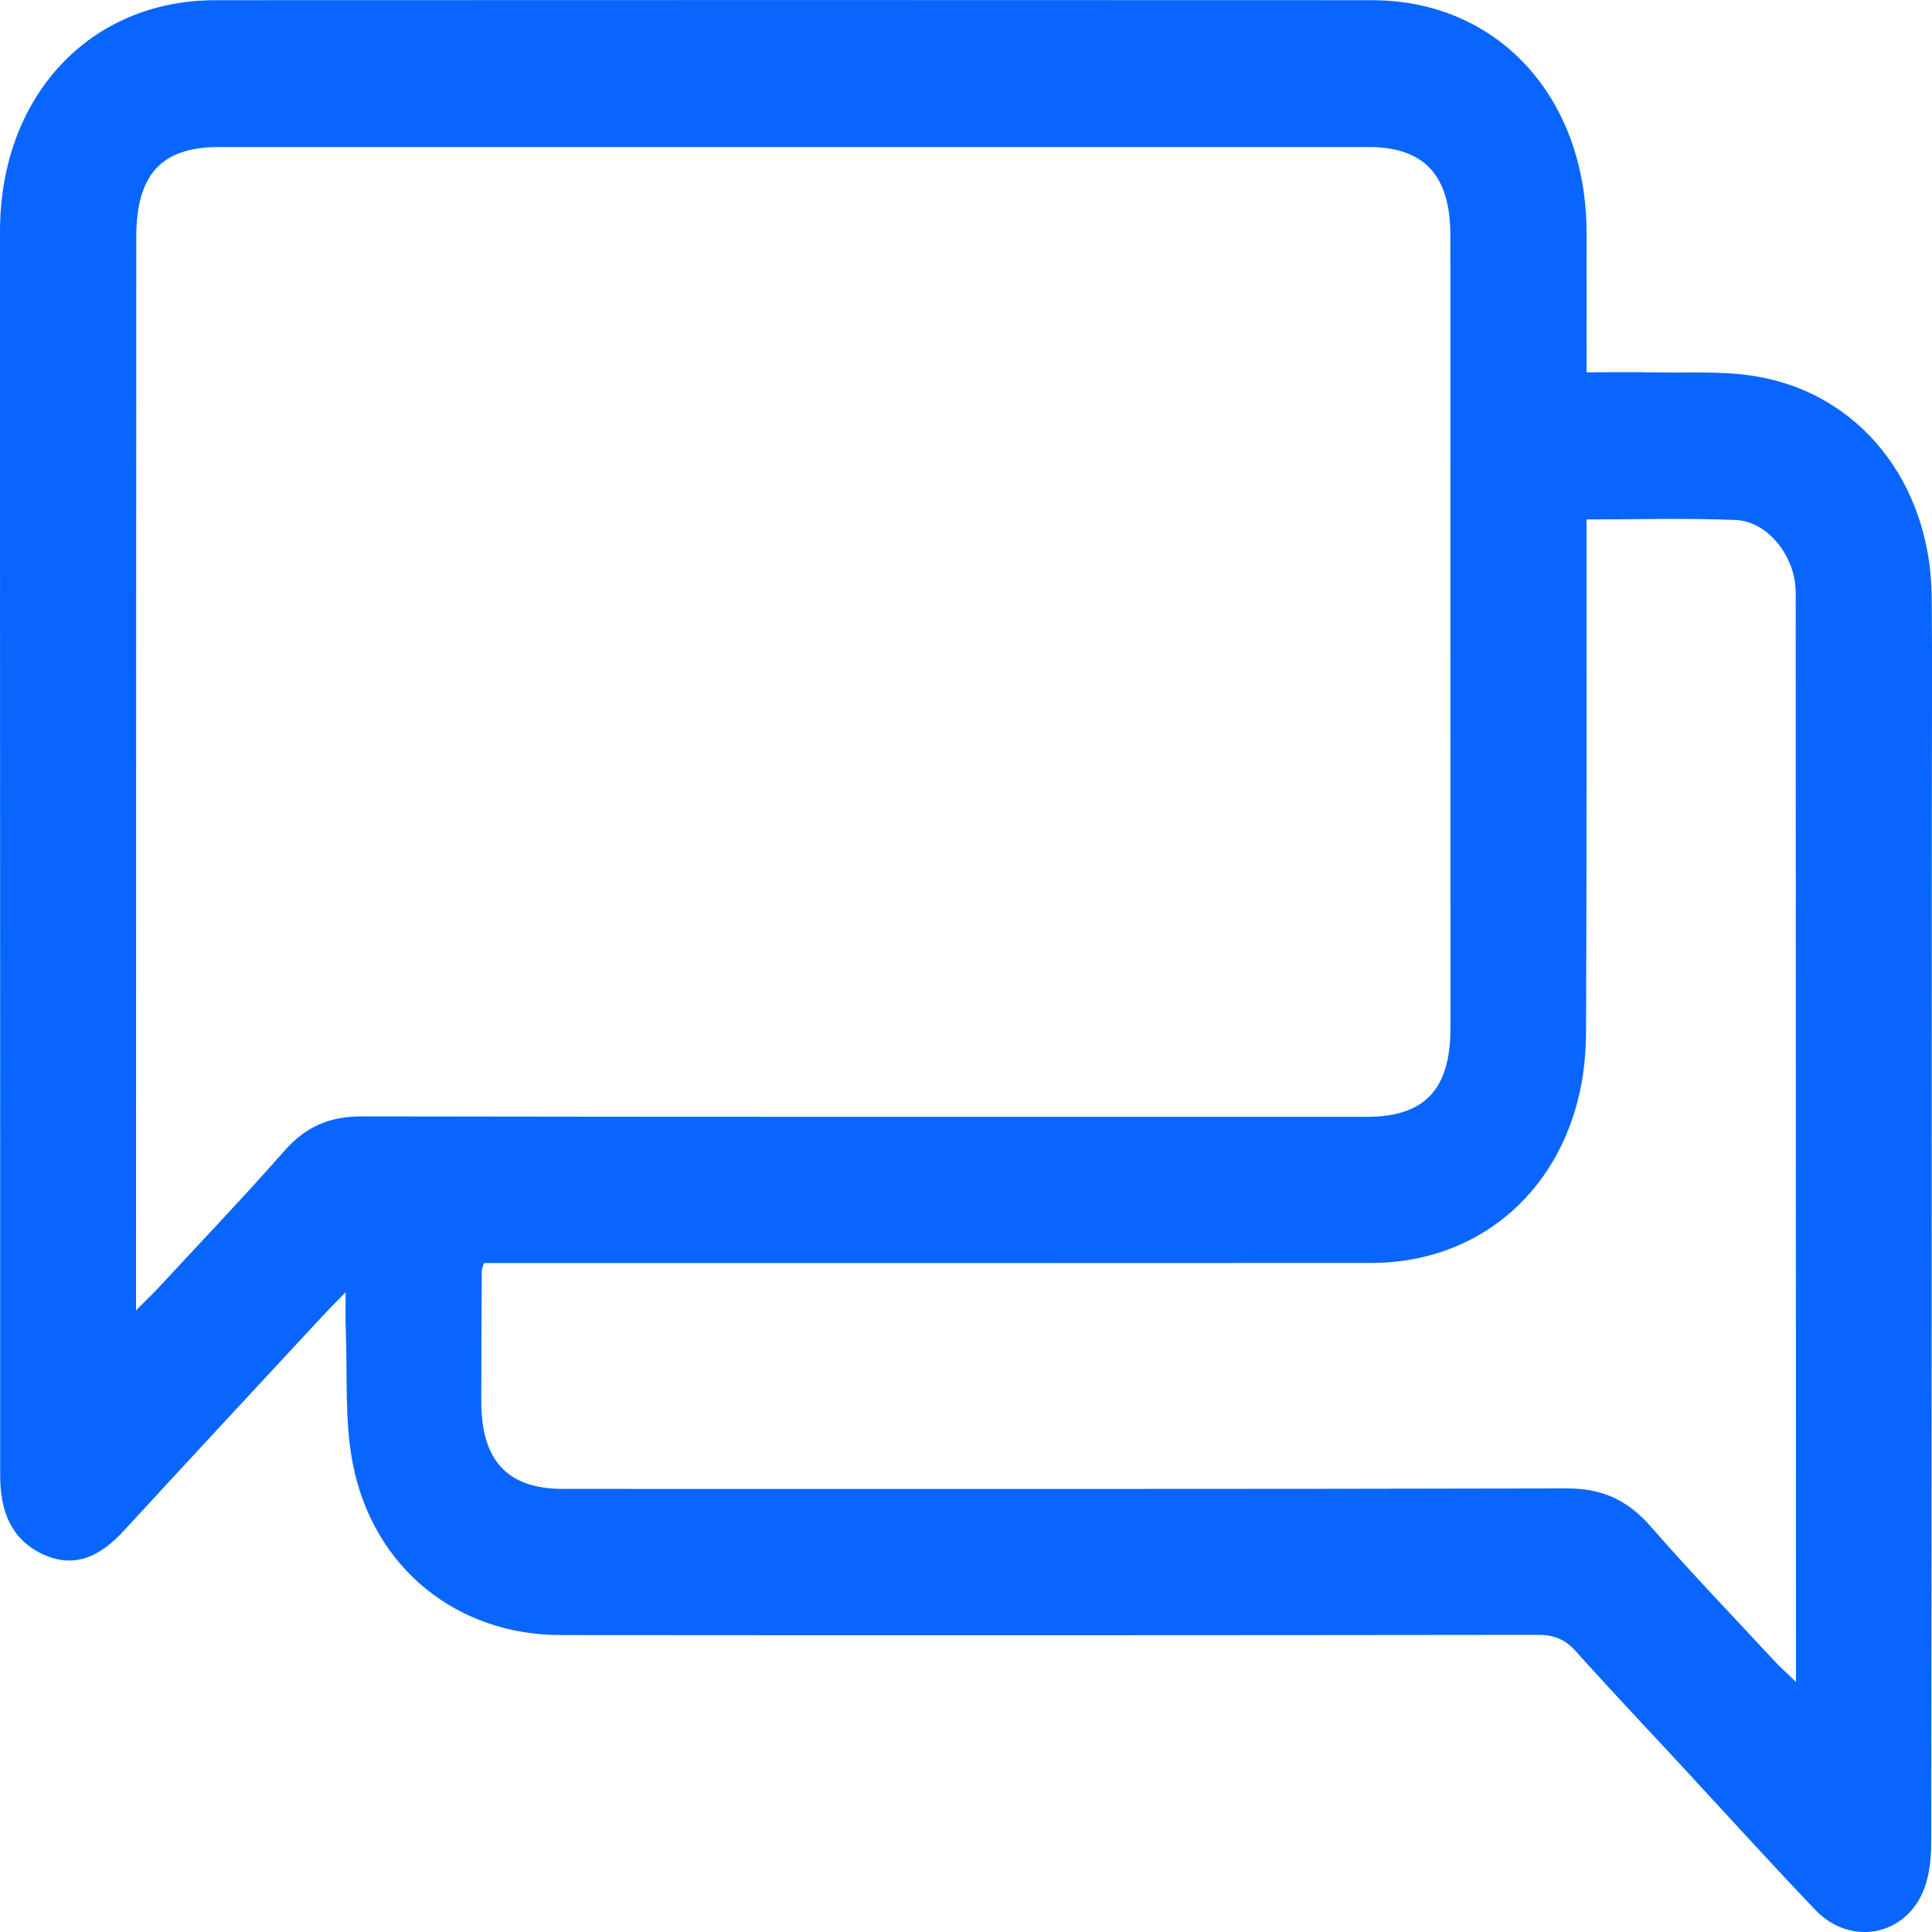 <svg viewBox="0 0 20 20" fill="none" xmlns="http://www.w3.org/2000/svg">
<g clip-path="url(#clip0_2643_4590)">
<path d="M3.577 13.378C3.462 13.496 3.398 13.56 3.336 13.627C2.651 14.365 1.966 15.102 1.285 15.843C1.046 16.104 0.78 16.245 0.444 16.09C0.116 15.937 0.001 15.643 0.002 15.274C0.003 10.98 -0.001 6.687 0 2.394C0.001 0.997 0.928 0.002 2.229 0.002C6.221 0 10.212 -0 14.204 0.002C15.502 0.003 16.42 1.001 16.424 2.403C16.425 2.875 16.424 3.347 16.424 3.854C16.676 3.854 16.911 3.85 17.147 3.855C17.481 3.862 17.82 3.84 18.149 3.891C19.241 4.059 19.985 4.989 19.997 6.178C20.004 6.924 19.998 7.67 19.998 8.417C19.997 11.964 19.997 15.511 19.992 19.058C19.992 19.223 19.977 19.4 19.92 19.55C19.735 20.042 19.158 20.154 18.792 19.771C18.328 19.285 17.875 18.785 17.418 18.291C17.049 17.893 16.677 17.5 16.315 17.096C16.203 16.97 16.086 16.924 15.924 16.924C12.551 16.928 9.178 16.929 5.804 16.926C4.73 16.926 3.86 16.23 3.651 15.147C3.565 14.698 3.598 14.223 3.579 13.759C3.575 13.657 3.578 13.555 3.578 13.378H3.577ZM1.408 13.565C1.513 13.46 1.573 13.403 1.629 13.343C2.071 12.866 2.52 12.395 2.95 11.907C3.173 11.655 3.425 11.556 3.744 11.557C7.213 11.563 10.683 11.561 14.152 11.561C14.749 11.561 15.015 11.277 15.015 10.643C15.015 7.907 15.014 5.171 15.014 2.435C15.014 1.815 14.743 1.522 14.169 1.522C10.2 1.522 6.232 1.522 2.264 1.522C1.673 1.522 1.411 1.807 1.411 2.449C1.409 6.043 1.409 9.638 1.408 13.232C1.408 13.319 1.408 13.407 1.408 13.565H1.408ZM16.424 5.378C16.424 5.506 16.424 5.602 16.424 5.697C16.424 7.342 16.425 8.988 16.419 10.632C16.419 10.855 16.403 11.084 16.355 11.299C16.119 12.38 15.27 13.074 14.194 13.074C11.222 13.076 8.25 13.075 5.279 13.075H5.009C4.995 13.126 4.987 13.141 4.987 13.156C4.984 13.605 4.983 14.055 4.982 14.504C4.982 15.122 5.253 15.413 5.83 15.413C9.293 15.413 12.756 15.416 16.219 15.408C16.574 15.407 16.845 15.522 17.087 15.801C17.505 16.28 17.945 16.737 18.377 17.203C18.431 17.262 18.492 17.314 18.592 17.411C18.592 17.267 18.592 17.182 18.592 17.097C18.591 13.486 18.59 9.875 18.589 6.263C18.589 6.199 18.591 6.134 18.586 6.071C18.558 5.727 18.285 5.396 17.968 5.383C17.464 5.362 16.958 5.377 16.424 5.377V5.378Z" fill="#0866FF"/>
</g>
<defs>
<clipPath id="clip0_2643_4590">
<rect width="20" height="20" fill="white"/>
</clipPath>
</defs>
</svg>
